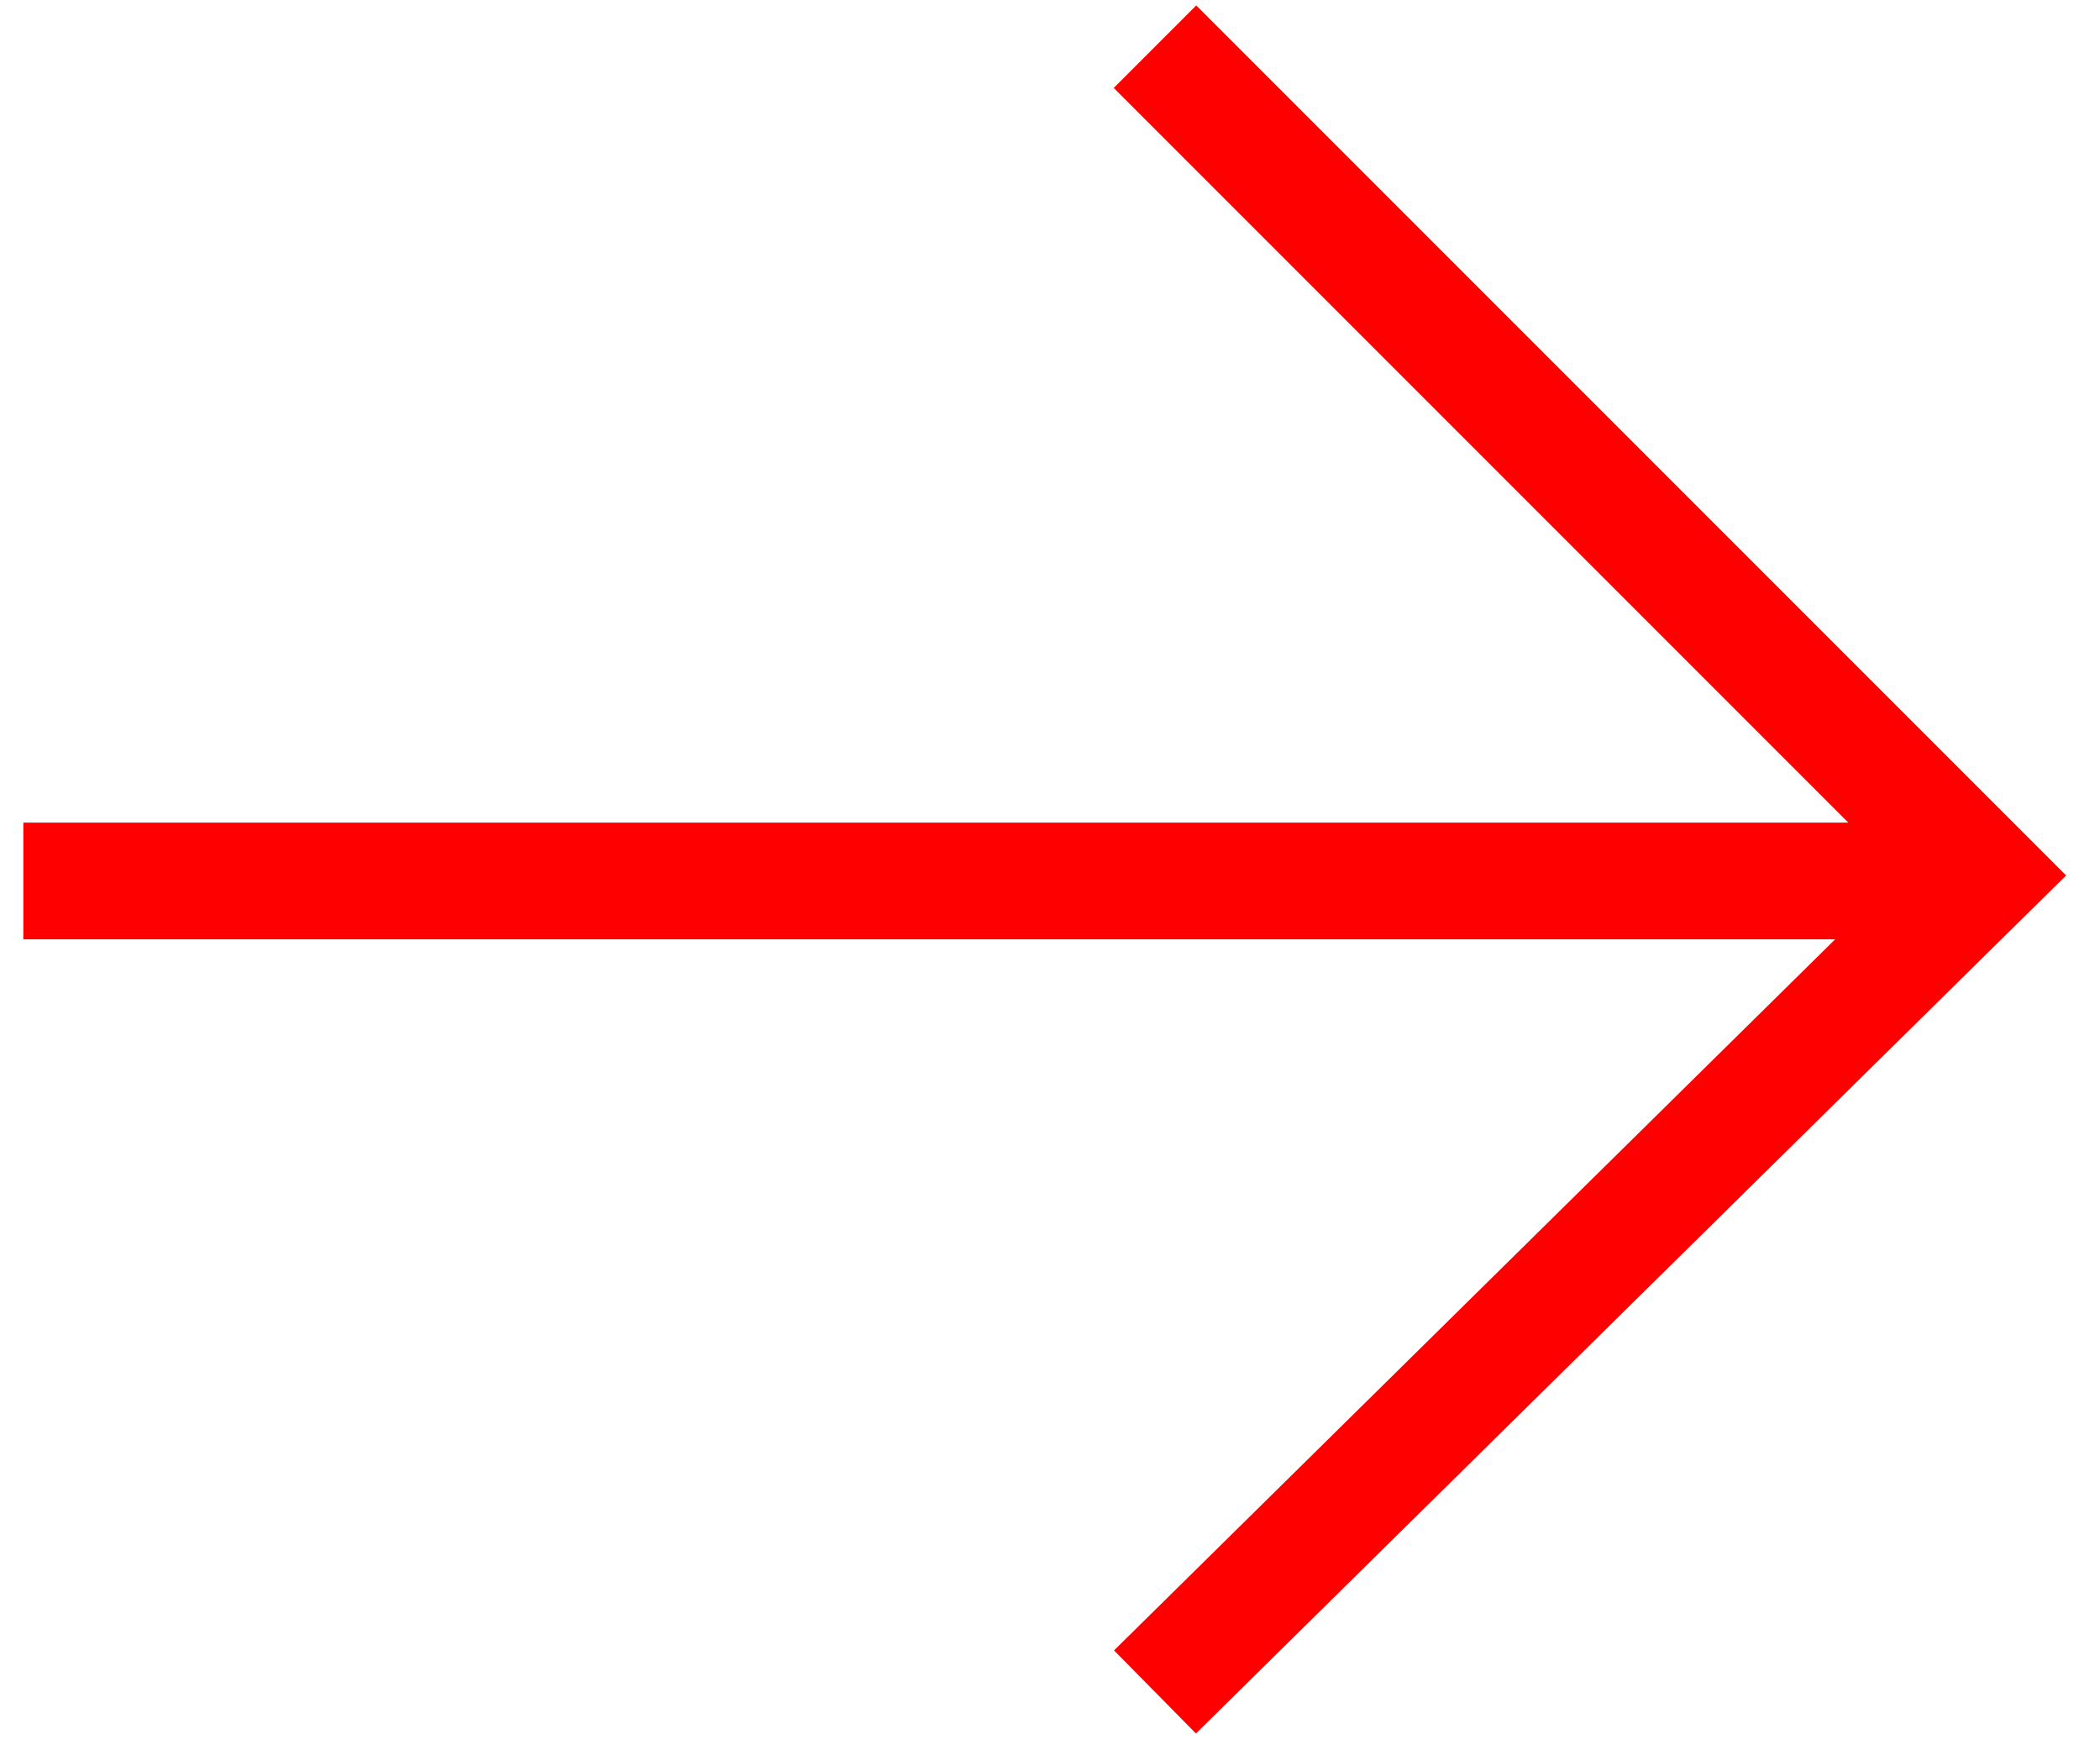<svg xmlns="http://www.w3.org/2000/svg" width="36" height="30" viewBox="0 0 36 30">
  <g fill="none" fill-rule="evenodd" stroke="#FF0000" stroke-width="2">
    <path d="M19.8.8L34 15 19.8 29M34 15.1H.4"/>
  </g>
</svg>
